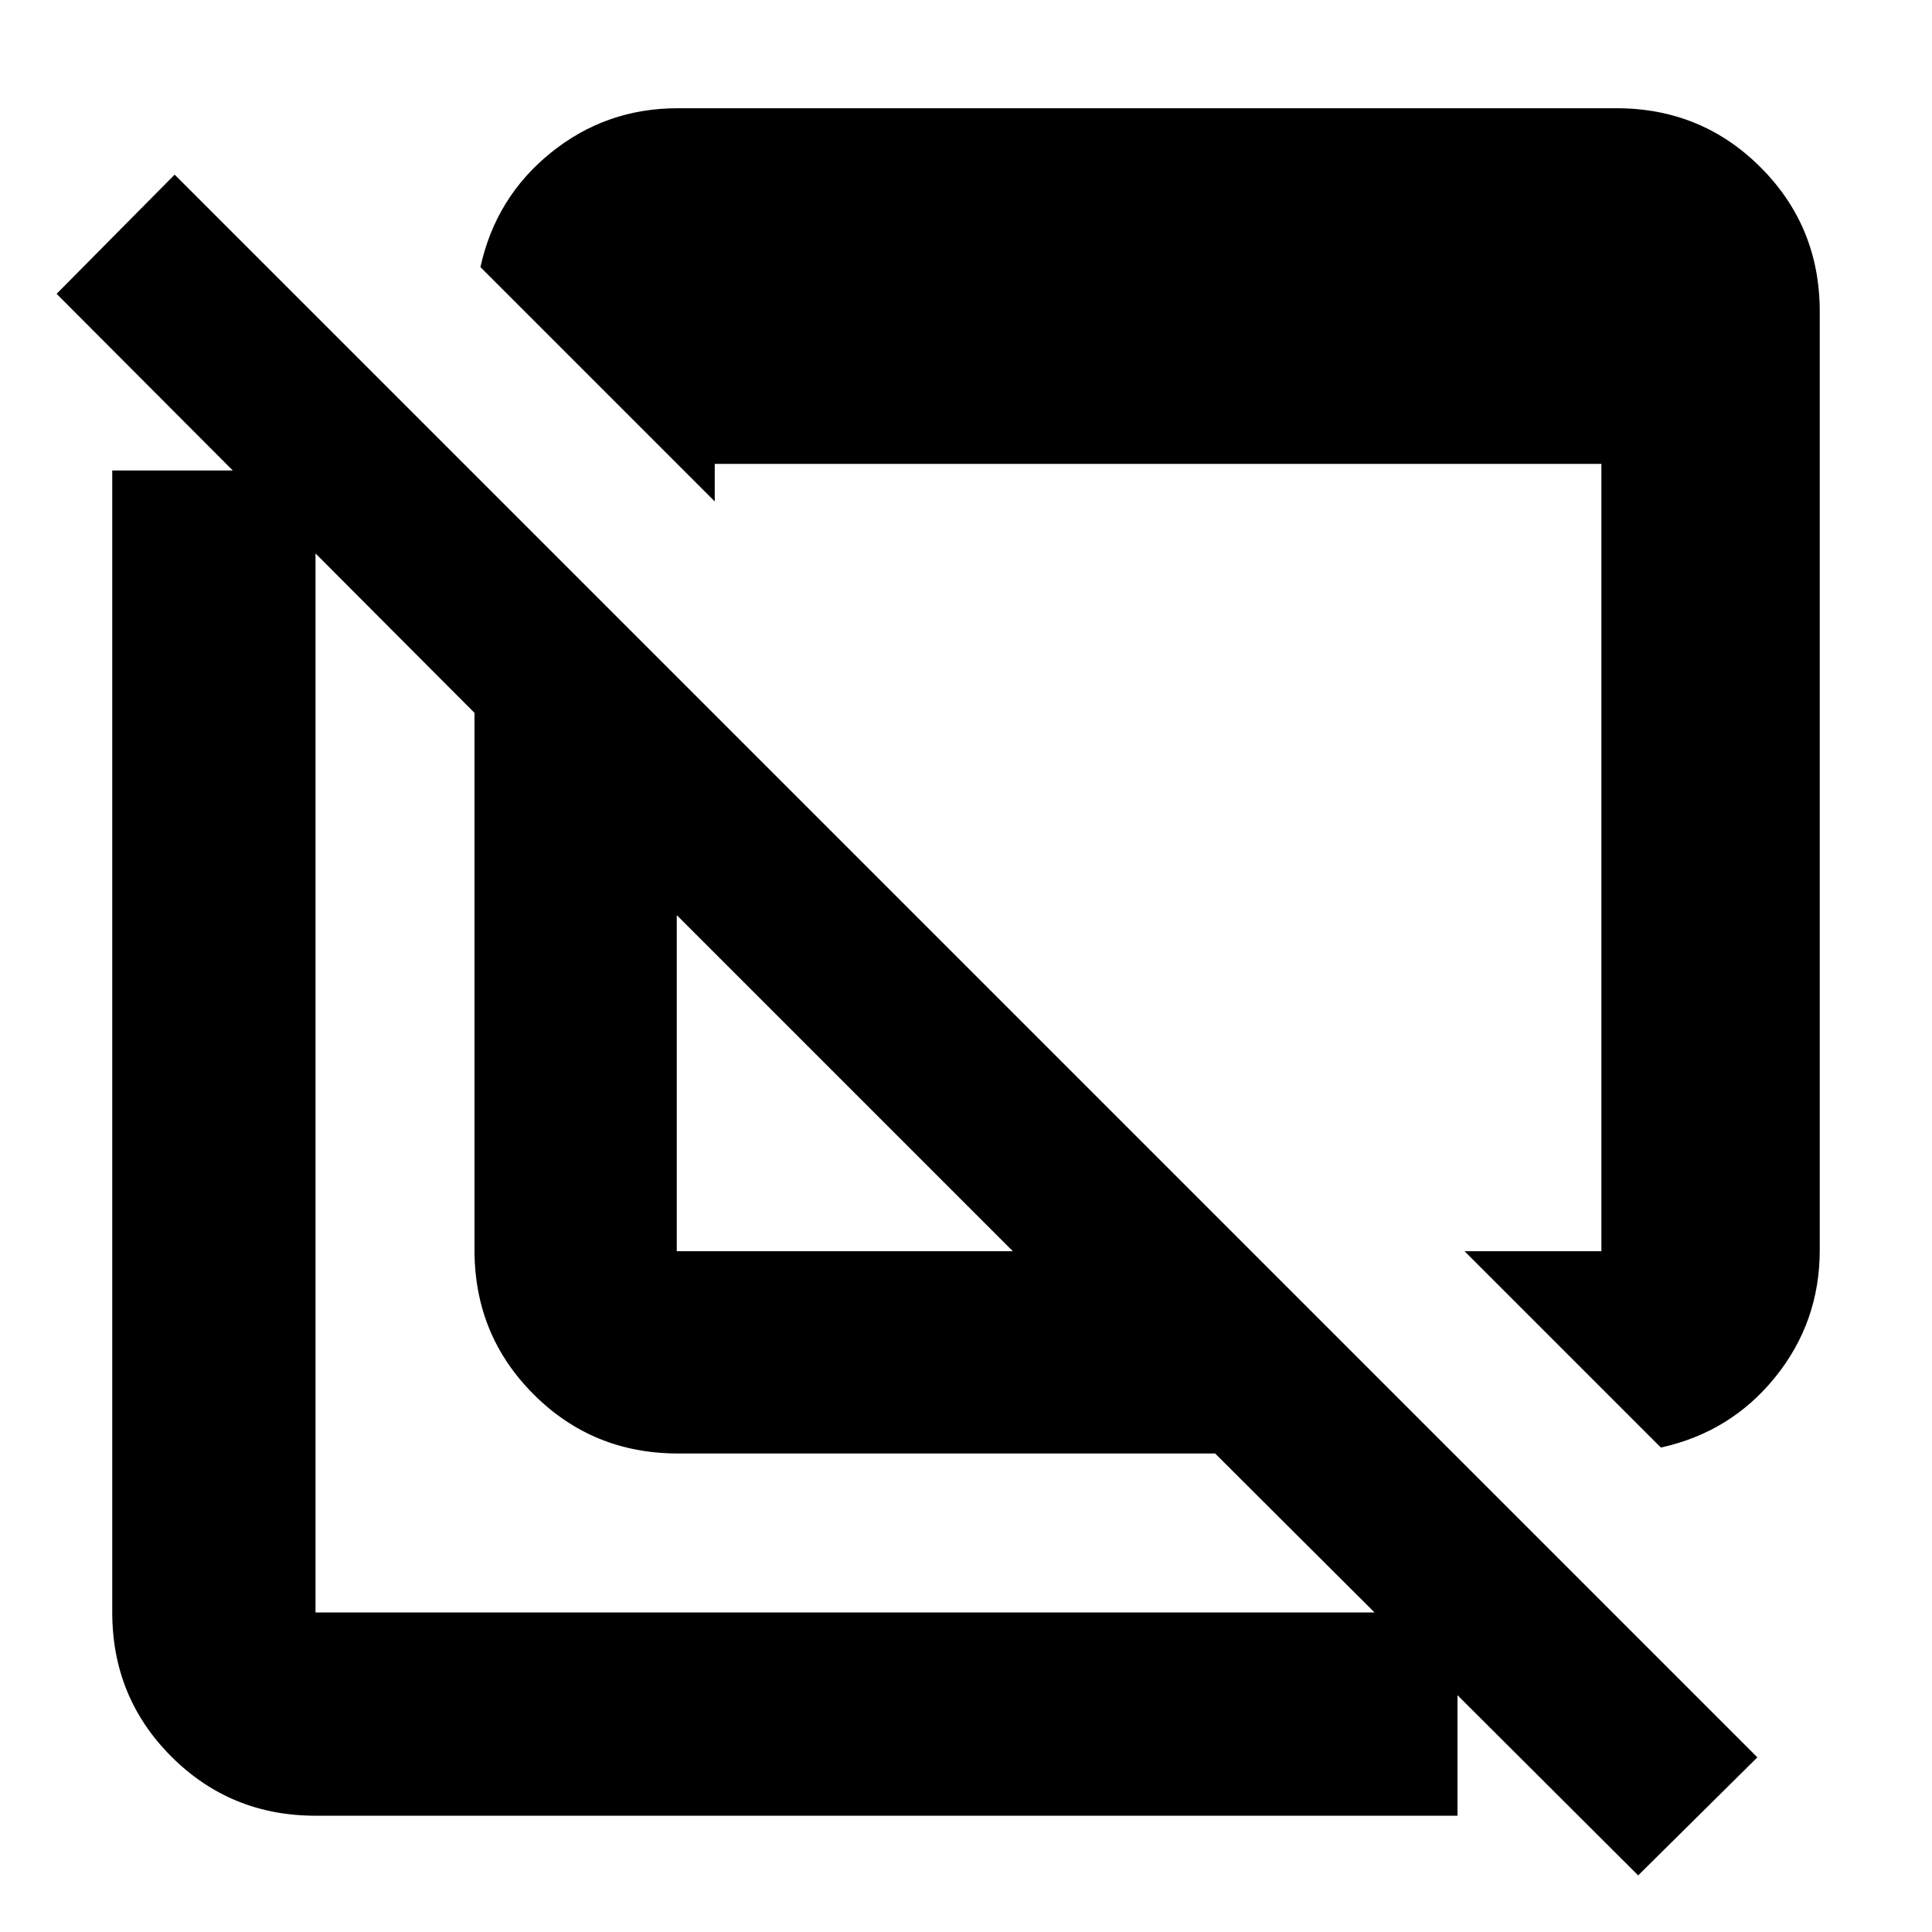 <svg xmlns="http://www.w3.org/2000/svg" height="24" viewBox="0 -960 960 960" width="24"><path d="m825.28-240.72-97.56-97.56h68V-729.5H355.15v18.65L238.72-827.28q7.63-34.74 35.01-56.84t63.05-22.1h466.44q42.24 0 71.62 29.38 29.38 29.38 29.38 71.62v466.44q0 35.67-22.1 63.05-22.1 27.38-56.84 35.01ZM814-28.13 603.78-237.78h-267q-42.24 0-71.62-29.38-29.38-29.38-29.38-71.62v-267L28.13-814l58.65-59.22L873.22-86.78 814-28.13ZM336.28-338.28h167l-167-167v167Zm-179.5 280.5q-42.24 0-71.62-29.38-29.38-29.38-29.38-71.62v-567.44h101v567.44h567.44v101H156.78Zm264.5-363ZM535-531Z"/></svg>